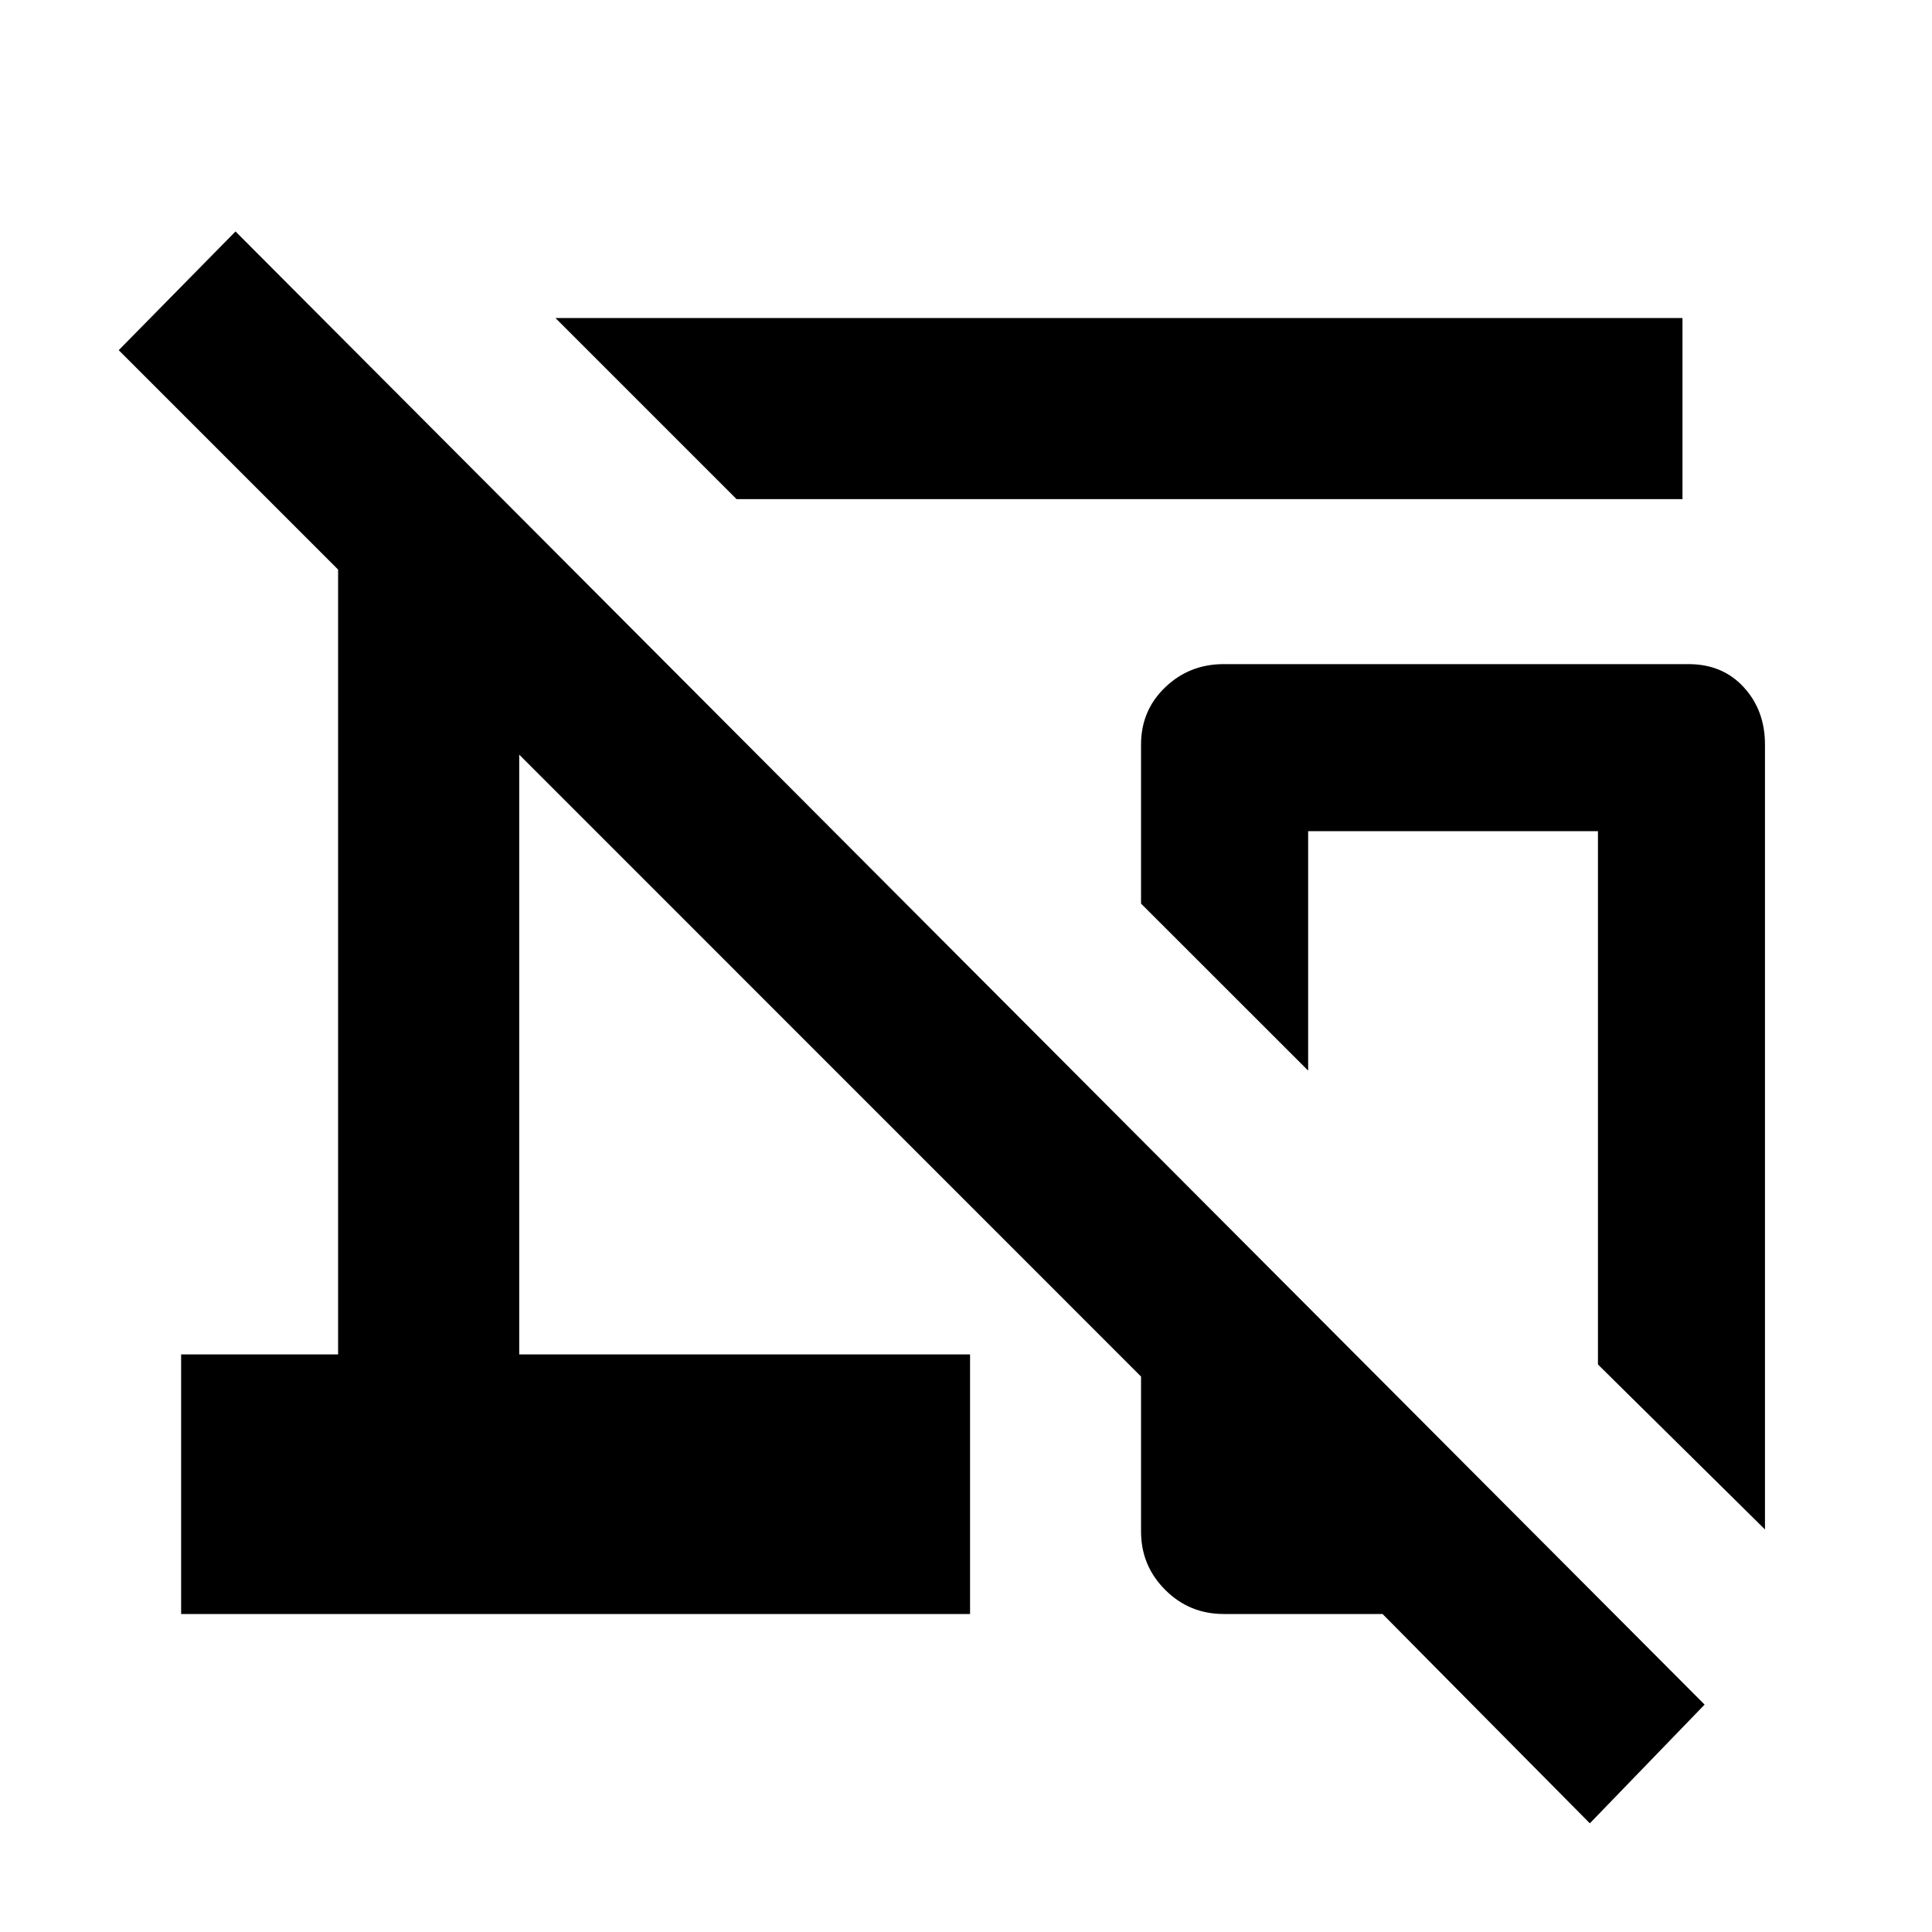 <svg xmlns="http://www.w3.org/2000/svg" height="20" width="20"><path d="M7.625 5.167 5.75 3.292h11.667v1.875Zm10.646 10.666-1.729-1.708V8.604h-3v2.479l-1.73-1.729V7.708q0-.354.25-.593.25-.24.605-.24h4.812q.354 0 .573.24.219.239.219.593Zm-1.813 3.042-2.146-2.167h-1.645q-.355 0-.605-.25t-.25-.604V14.25L5.375 7.812v6.209h4.667v2.687H1.875v-2.687H3.5V5.896L1.229 3.625l1.209-1.229 15.208 15.25Z"/></svg>